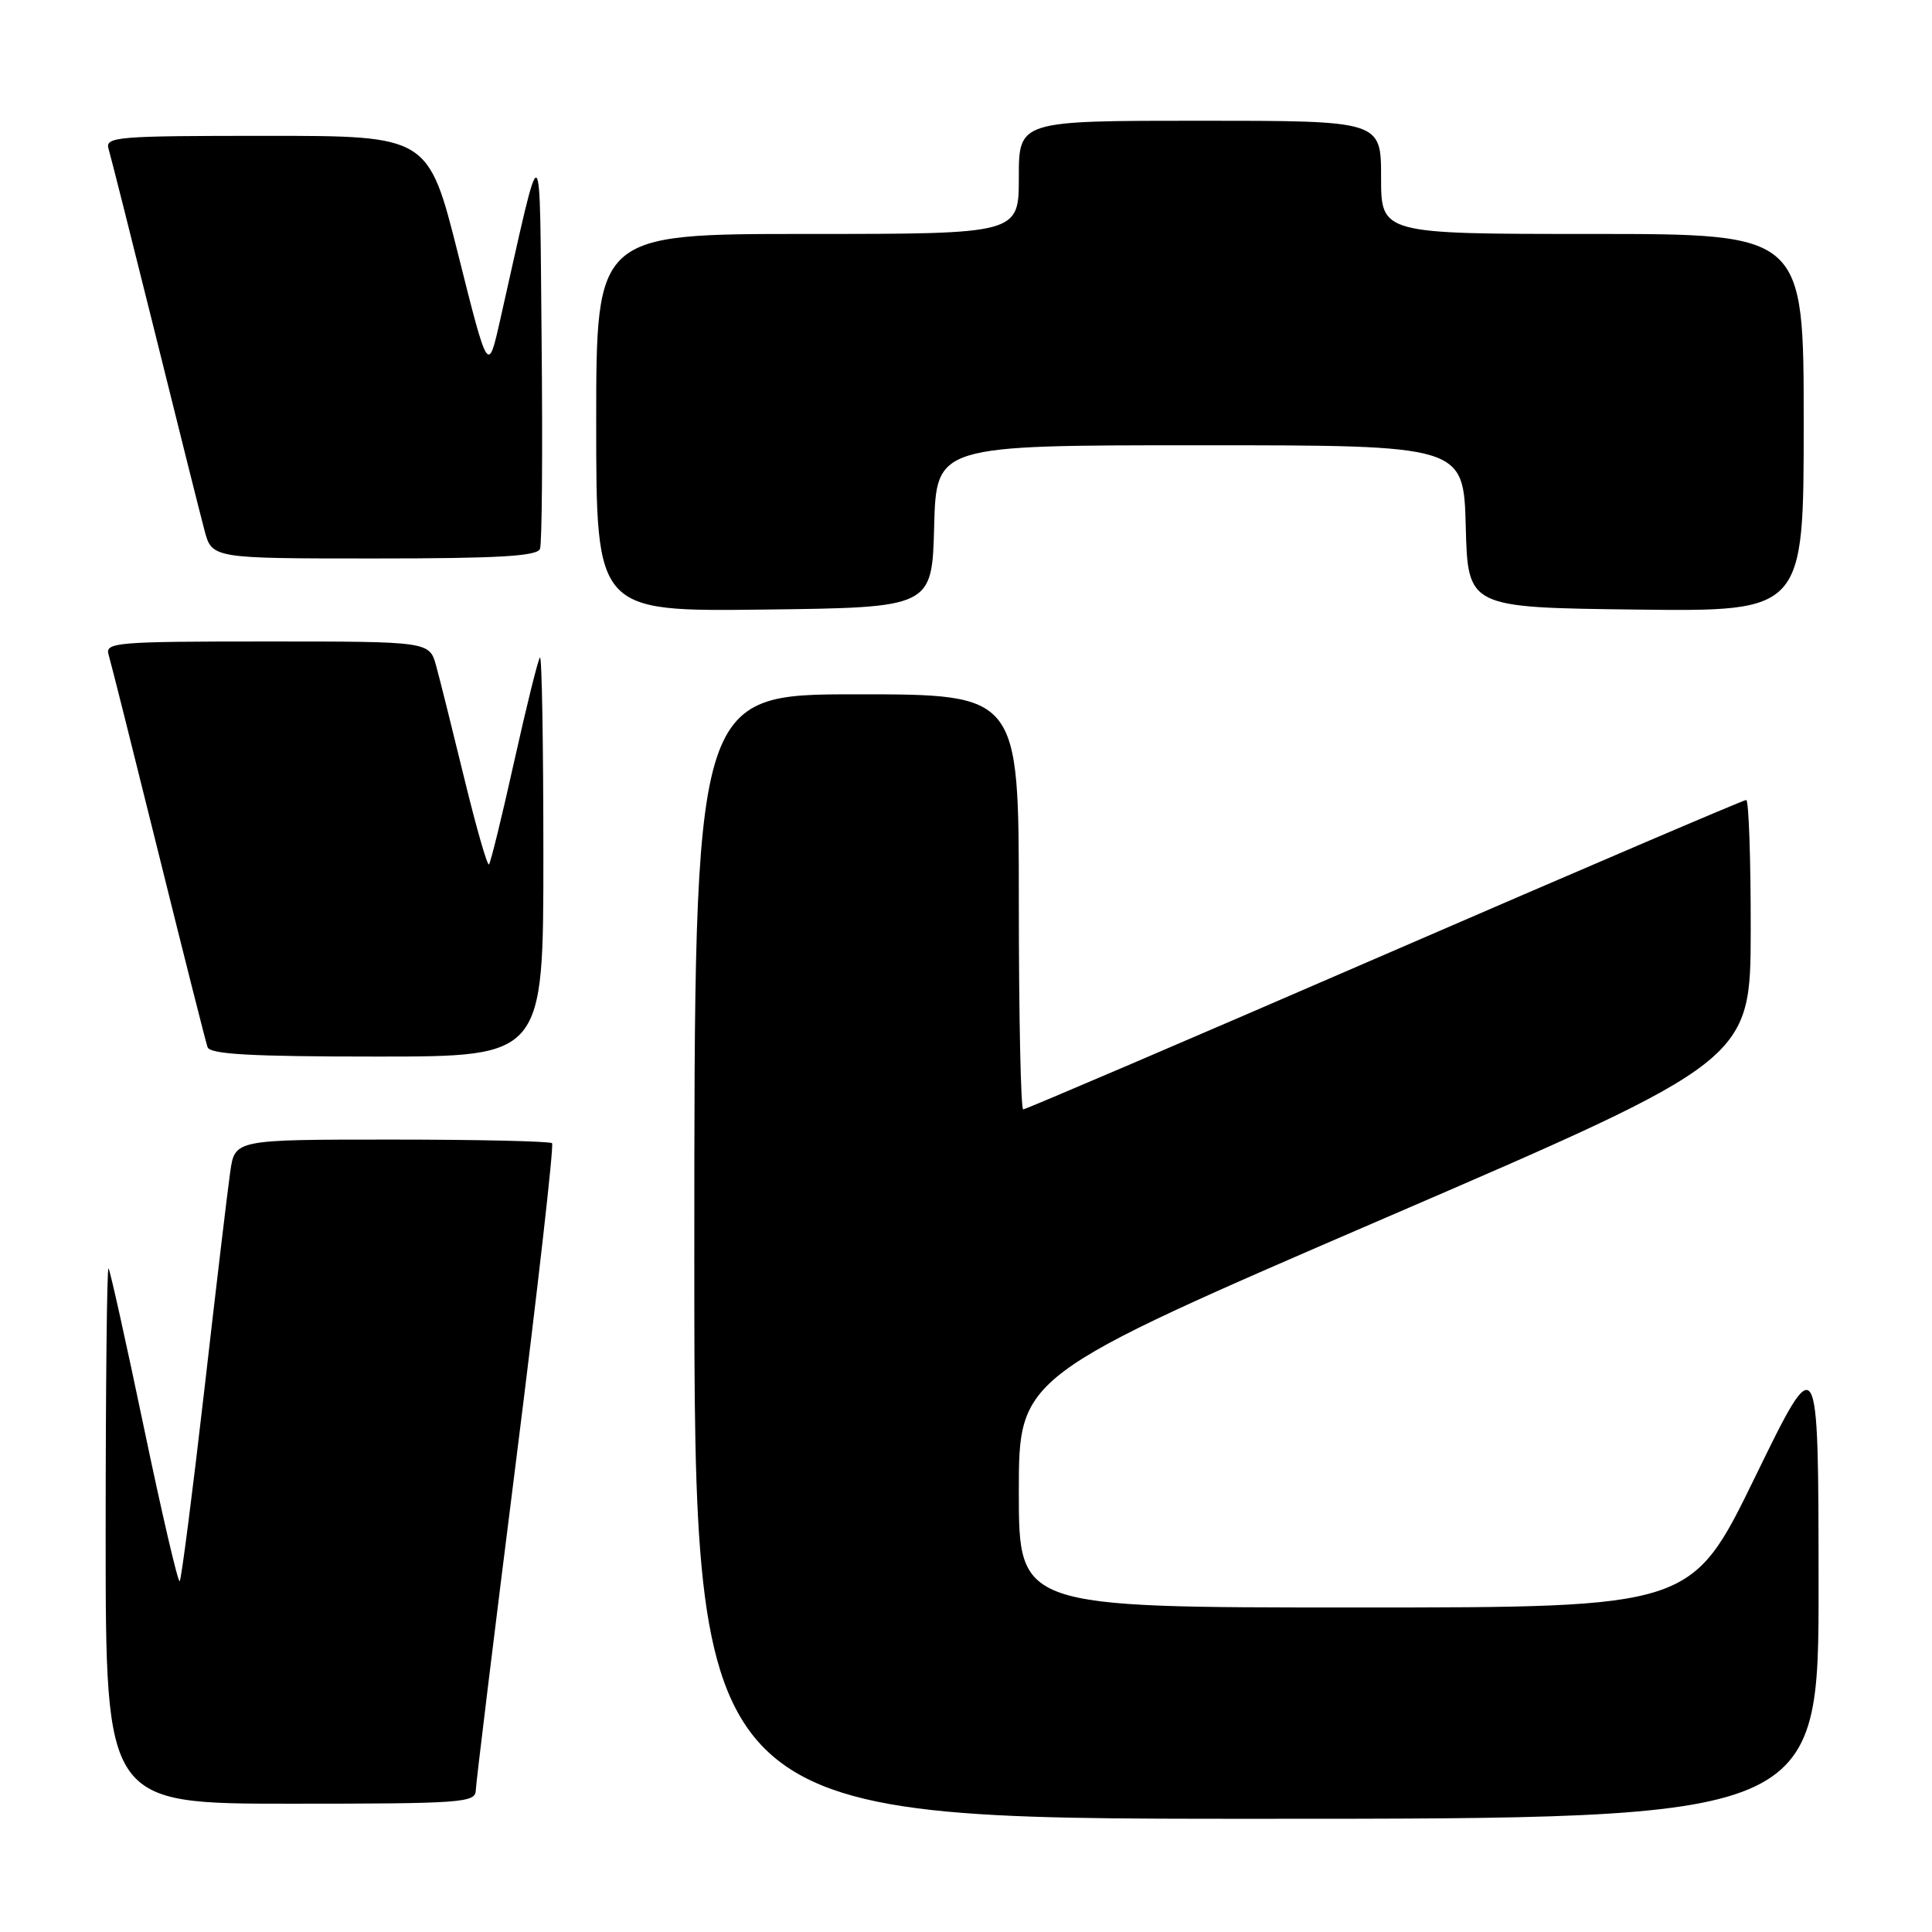 <?xml version="1.0" encoding="UTF-8" standalone="no"?>
<!DOCTYPE svg PUBLIC "-//W3C//DTD SVG 1.1//EN" "http://www.w3.org/Graphics/SVG/1.1/DTD/svg11.dtd" >
<svg xmlns="http://www.w3.org/2000/svg" xmlns:xlink="http://www.w3.org/1999/xlink" version="1.1" viewBox="0 0 256 256">
 <g >
 <path fill="currentColor"
d=" M 240.97 209.75 C 240.95 178.50 240.95 178.50 232.54 195.75 C 224.13 213.00 224.13 213.00 179.57 213.00 C 135.00 213.00 135.00 213.00 135.00 197.66 C 135.00 182.33 135.00 182.33 183.48 161.41 C 231.95 140.50 231.95 140.50 231.98 123.25 C 231.99 113.76 231.72 106.00 231.38 106.00 C 231.04 106.00 209.48 115.22 183.46 126.50 C 157.45 137.78 135.90 147.00 135.58 147.00 C 135.26 147.00 135.00 134.62 135.00 119.50 C 135.00 92.00 135.00 92.00 113.50 92.00 C 92.00 92.00 92.00 92.00 92.00 166.50 C 92.00 241.00 92.00 241.00 166.50 241.00 C 241.00 241.00 241.00 241.00 240.97 209.75 Z  M 63.04 237.25 C 63.07 236.29 65.46 216.70 68.36 193.73 C 71.26 170.76 73.41 151.75 73.15 151.48 C 72.88 151.22 63.32 151.00 51.89 151.00 C 31.12 151.00 31.12 151.00 30.51 155.25 C 30.17 157.59 28.62 170.66 27.06 184.31 C 25.49 197.95 24.03 209.30 23.81 209.52 C 23.59 209.74 21.46 200.61 19.08 189.21 C 16.70 177.82 14.59 168.31 14.38 168.08 C 14.17 167.85 14.00 183.72 14.00 203.33 C 14.00 239.00 14.00 239.00 38.50 239.00 C 61.15 239.00 63.00 238.87 63.04 237.25 Z  M 72.00 113.33 C 72.00 98.67 71.80 86.87 71.55 87.12 C 71.30 87.36 69.77 93.55 68.14 100.86 C 66.52 108.17 65.01 114.32 64.79 114.54 C 64.57 114.76 63.11 109.66 61.54 103.22 C 59.97 96.77 58.29 90.04 57.80 88.25 C 56.91 85.00 56.91 85.00 35.39 85.00 C 15.36 85.00 13.90 85.12 14.39 86.75 C 14.68 87.71 17.65 99.53 20.99 113.00 C 24.33 126.47 27.26 138.06 27.50 138.75 C 27.83 139.70 33.24 140.00 49.97 140.00 C 72.00 140.00 72.00 140.00 72.00 113.33 Z  M 123.78 69.75 C 124.07 59.00 124.07 59.00 159.00 59.00 C 193.93 59.00 193.93 59.00 194.22 69.75 C 194.50 80.50 194.50 80.50 216.75 80.77 C 239.00 81.04 239.00 81.04 239.00 56.02 C 239.00 31.00 239.00 31.00 211.00 31.00 C 183.00 31.00 183.00 31.00 183.00 23.50 C 183.00 16.00 183.00 16.00 159.00 16.00 C 135.00 16.00 135.00 16.00 135.00 23.50 C 135.00 31.00 135.00 31.00 107.00 31.00 C 79.00 31.00 79.00 31.00 79.00 56.02 C 79.00 81.04 79.00 81.04 101.25 80.77 C 123.50 80.50 123.50 80.50 123.78 69.75 Z  M 71.55 72.73 C 71.82 72.04 71.91 59.77 71.77 45.48 C 71.47 16.57 72.04 16.88 66.25 42.50 C 64.67 49.50 64.67 49.50 60.72 33.75 C 56.76 18.00 56.76 18.00 35.31 18.00 C 15.35 18.00 13.90 18.12 14.39 19.75 C 14.68 20.71 17.43 31.62 20.51 44.00 C 23.58 56.38 26.54 68.19 27.09 70.25 C 28.08 74.00 28.08 74.00 49.57 74.00 C 65.99 74.00 71.18 73.70 71.55 72.73 Z "/>
</g>
</svg>